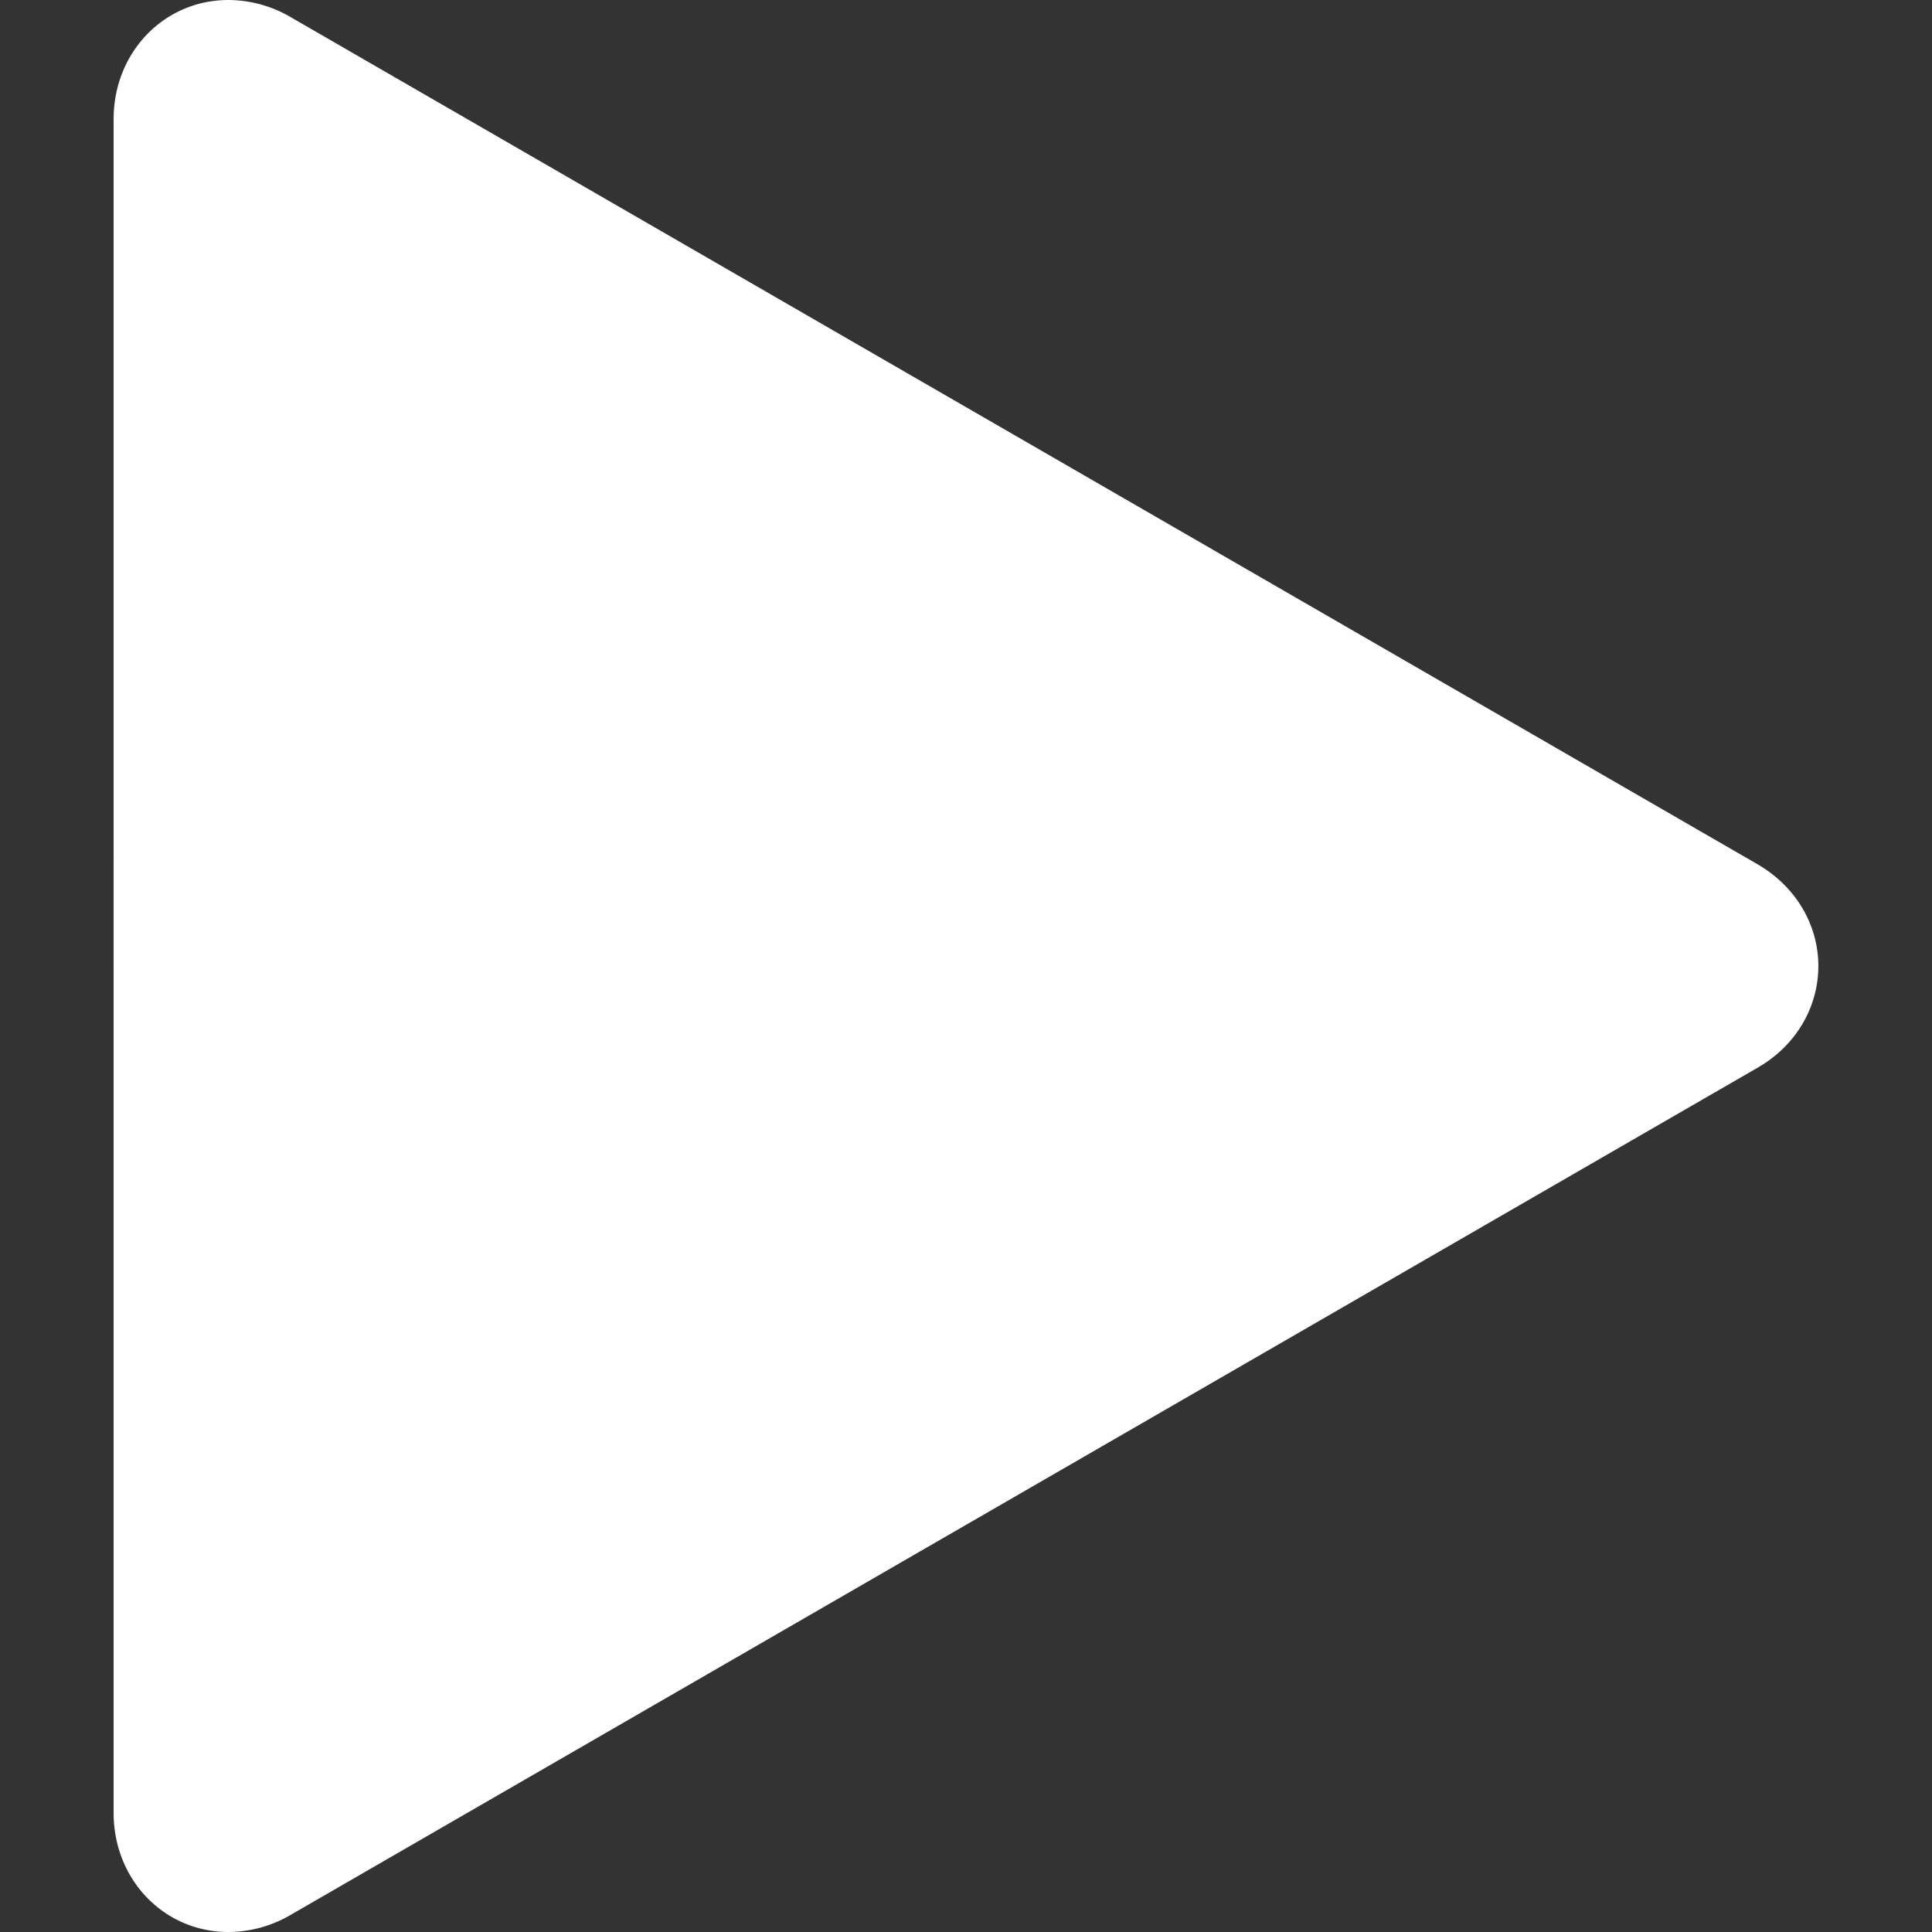 <svg id = "Layer_1" data-name = "Layer 1" xmlns = "http://www.w3.org/2000/svg" viewBox = "0 0 512 512">
    <rect x="0" y="0" width="512" height="512" fill="#333333" stroke="none"/>
    <title>play-glyph</title>
    <path d = "M60.54,512c-17.06,0-30.43-13.86-30.43-31.56V31.55C30.12,13.86,43.48,0,60.55,0A32.94,32.94,0,0,1,77,4.52L465.7,229c10.13,5.85,16.18,16,16.18,27s-6,21.2-16.18,27L77,507.48A32.92,32.92,0,0,1,60.55,512Z" fill = "#ffffff"/>
</svg>
